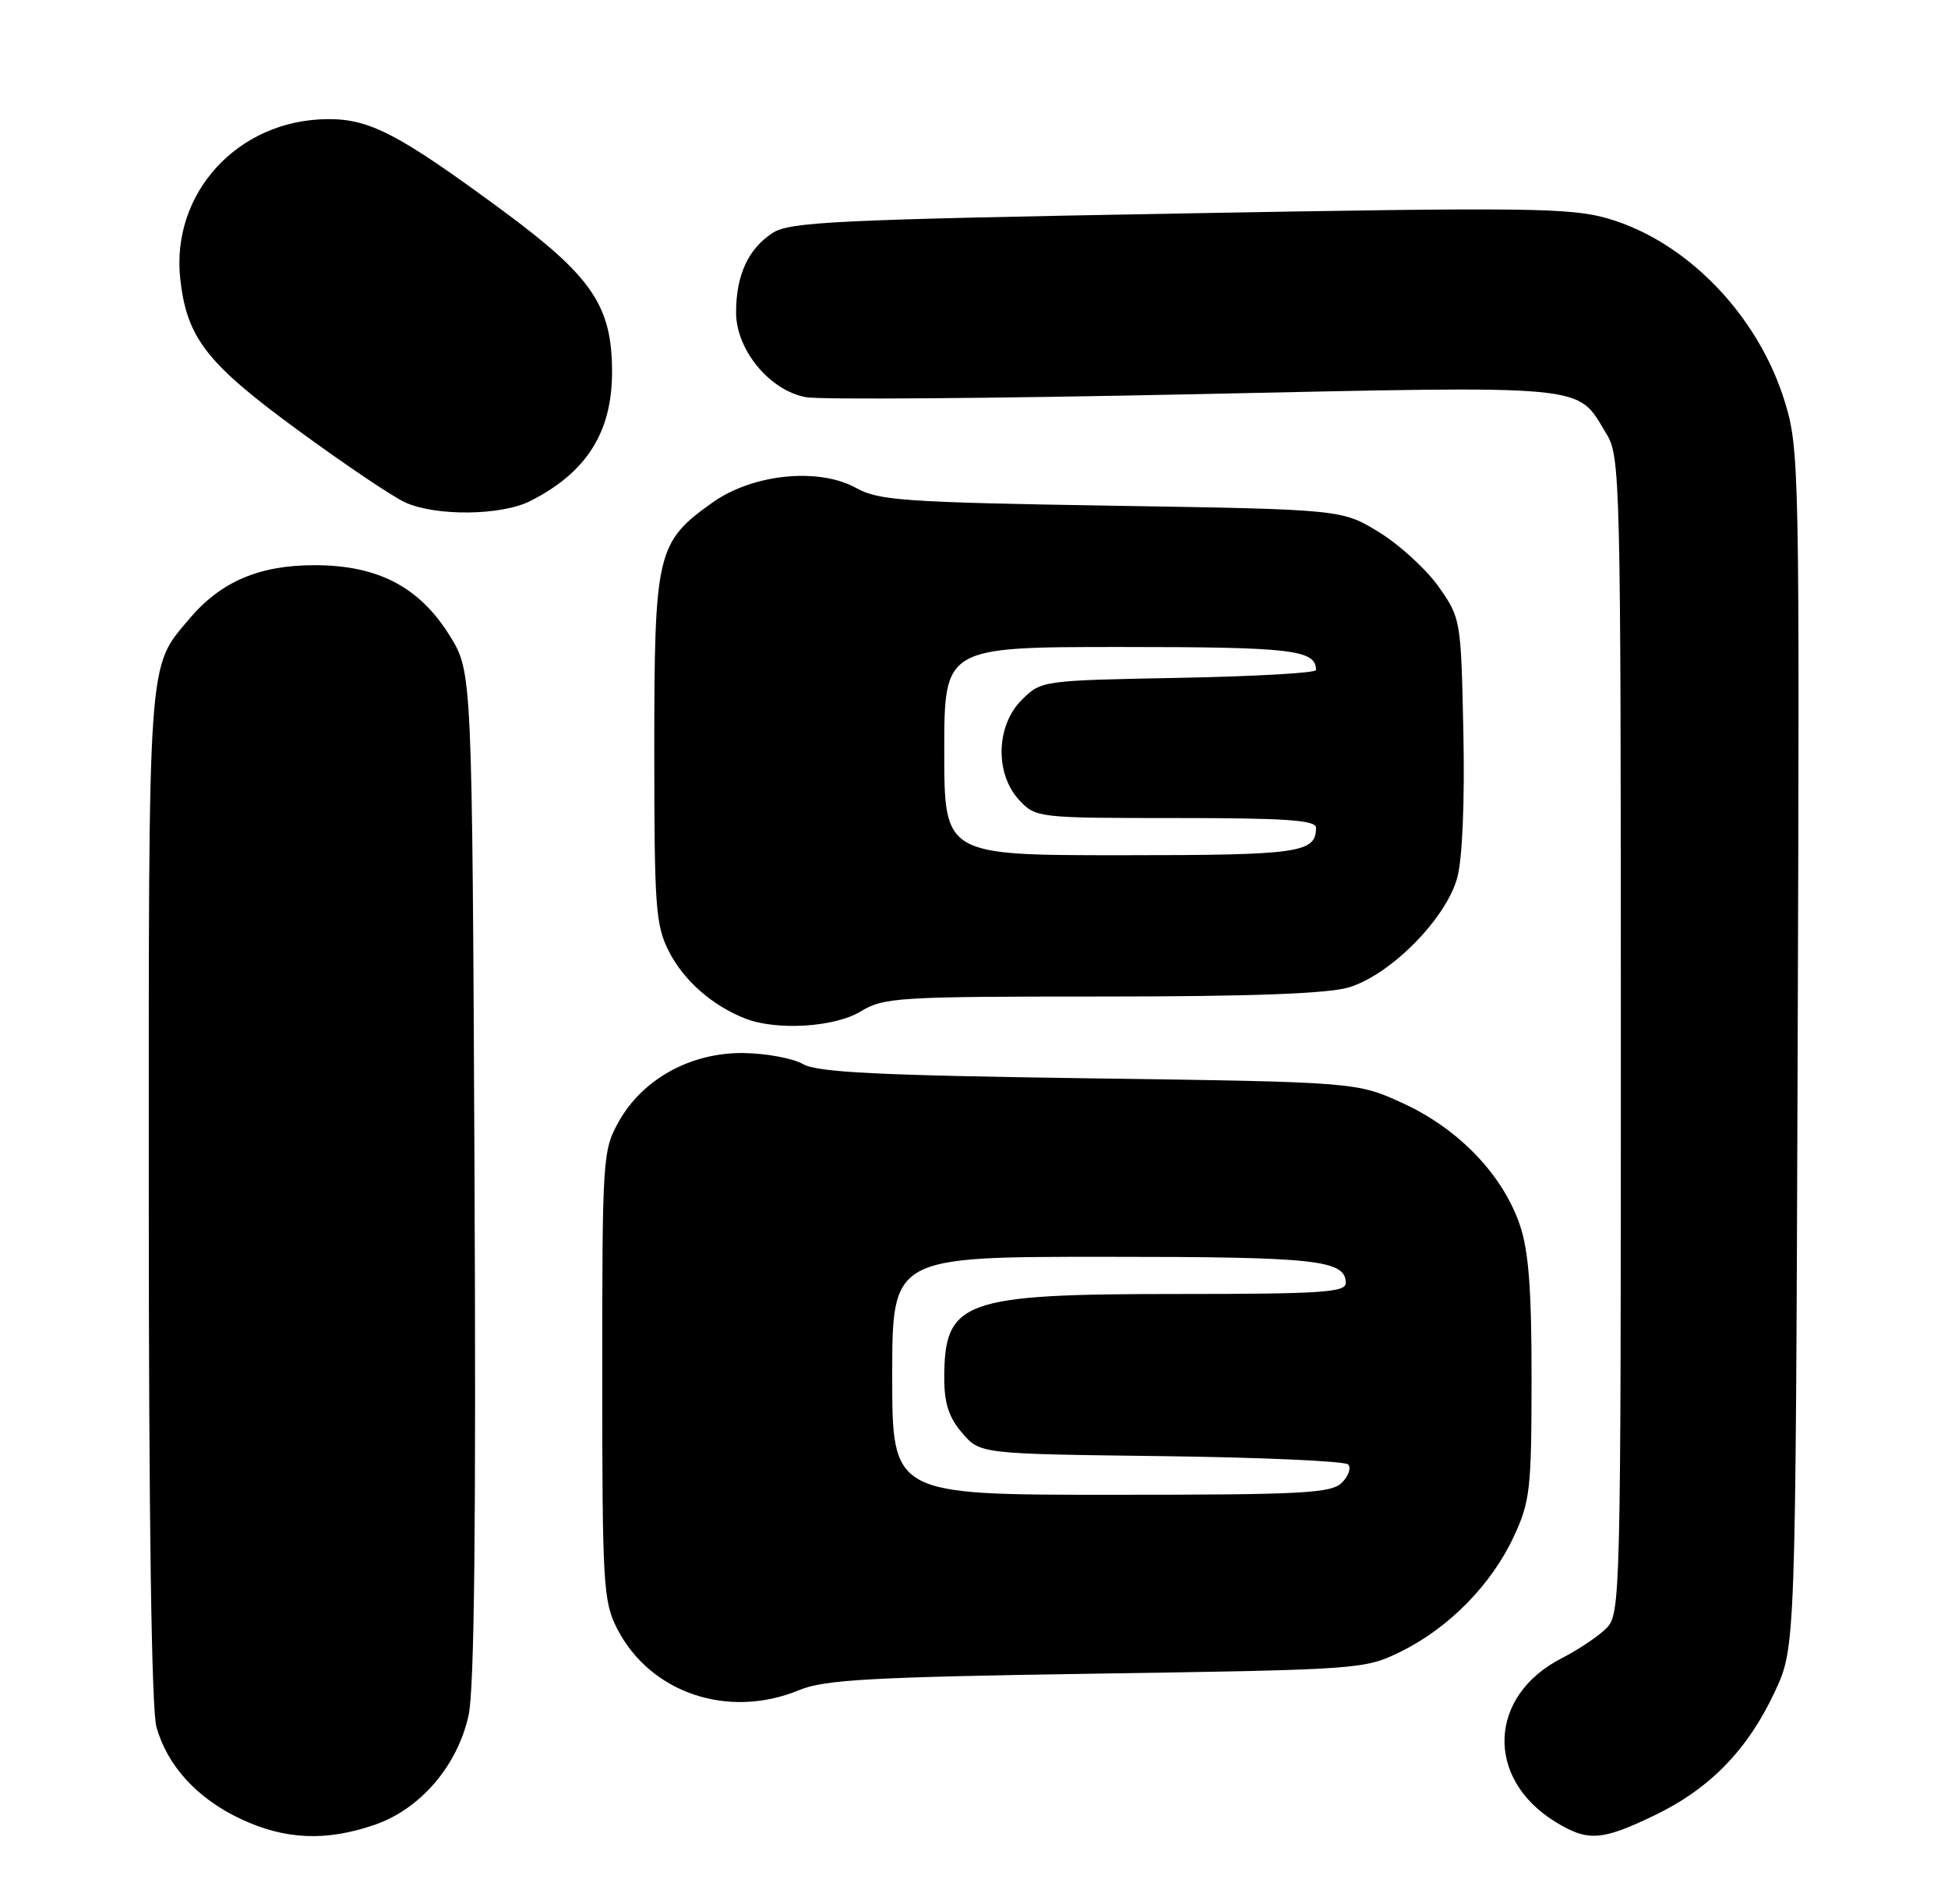<?xml version="1.0" encoding="UTF-8" standalone="no"?>
<!DOCTYPE svg PUBLIC "-//W3C//DTD SVG 1.1//EN" "http://www.w3.org/Graphics/SVG/1.1/DTD/svg11.dtd" >
<svg xmlns="http://www.w3.org/2000/svg" xmlns:xlink="http://www.w3.org/1999/xlink" version="1.1" viewBox="0 0 262 256">
 <g >
 <path fill="currentColor"
d=" M 50.33 245.40 C 56.52 243.29 61.54 237.45 63.03 230.62 C 63.80 227.07 64.04 204.83 63.82 157.92 C 63.50 90.34 63.50 90.34 60.50 85.50 C 56.42 78.92 50.83 76.00 42.30 76.00 C 34.85 76.00 29.69 78.21 25.47 83.21 C 19.82 89.91 20.00 87.41 20.01 160.72 C 20.01 204.26 20.38 229.83 21.04 232.22 C 22.50 237.46 26.58 241.90 32.46 244.63 C 38.37 247.38 43.82 247.62 50.33 245.40 Z  M 222.50 244.12 C 229.94 240.55 235.06 235.30 238.70 227.50 C 241.50 221.50 241.50 221.50 241.78 141.02 C 242.05 62.88 242.00 60.36 240.05 54.02 C 236.48 42.40 226.90 32.48 216.28 29.39 C 211.25 27.93 205.49 27.86 158.58 28.71 C 112.32 29.54 106.18 29.83 103.89 31.34 C 100.62 33.48 99.00 37.02 99.00 42.01 C 99.00 47.04 103.49 52.49 108.39 53.41 C 110.25 53.76 133.71 53.58 160.54 53.01 C 214.58 51.86 211.96 51.61 216.04 58.30 C 217.93 61.40 217.99 63.95 218.00 139.25 C 218.00 215.12 217.95 217.05 216.04 218.96 C 214.96 220.04 212.27 221.84 210.06 222.97 C 200.13 228.03 199.72 239.20 209.24 245.01 C 213.57 247.65 215.40 247.53 222.50 244.12 Z  M 107.50 227.26 C 110.87 225.86 117.14 225.51 147.50 225.05 C 183.04 224.51 183.56 224.47 188.42 222.08 C 194.86 218.91 200.59 213.08 203.58 206.66 C 205.80 201.89 205.98 200.29 205.99 185.43 C 206.00 173.40 205.60 168.19 204.42 164.73 C 202.13 158.00 196.24 151.85 188.81 148.41 C 182.50 145.50 182.50 145.50 146.50 145.00 C 118.05 144.60 109.98 144.20 108.01 143.09 C 106.65 142.31 103.04 141.64 100.01 141.60 C 92.95 141.51 86.46 145.06 83.24 150.79 C 81.06 154.67 81.00 155.55 81.00 184.93 C 81.00 212.99 81.14 215.35 82.98 218.96 C 87.42 227.66 97.93 231.22 107.50 227.26 Z  M 115.77 136.00 C 118.85 134.12 120.83 134.00 148.16 134.00 C 168.18 134.00 178.55 133.62 181.38 132.78 C 187.01 131.11 194.51 123.52 196.00 118.01 C 196.69 115.42 197.01 107.82 196.82 98.47 C 196.50 83.30 196.47 83.13 193.50 78.91 C 191.85 76.57 188.25 73.27 185.50 71.58 C 180.50 68.50 180.50 68.50 149.50 68.00 C 121.70 67.55 118.16 67.30 115.17 65.63 C 110.15 62.83 101.28 63.71 95.85 67.56 C 88.33 72.90 88.00 74.28 88.00 100.77 C 88.00 122.02 88.17 124.42 89.98 127.96 C 91.96 131.83 95.72 135.16 100.15 136.93 C 104.37 138.62 112.24 138.15 115.77 136.00 Z  M 71.30 67.38 C 78.89 63.55 82.32 58.13 82.32 50.00 C 82.31 41.10 79.63 37.17 67.45 28.20 C 53.60 18.01 49.74 15.99 44.09 16.02 C 32.04 16.08 22.95 25.95 24.25 37.56 C 25.14 45.46 27.80 48.87 40.08 57.85 C 46.36 62.45 52.85 66.82 54.50 67.56 C 58.64 69.44 67.42 69.34 71.30 67.38 Z  M 120.00 185.00 C 120.00 169.00 120.00 169.00 148.57 169.00 C 177.14 169.00 181.00 169.42 181.00 172.54 C 181.00 173.78 177.59 174.00 158.47 174.00 C 129.40 174.00 127.00 174.87 127.00 185.38 C 127.00 188.70 127.63 190.63 129.41 192.69 C 131.82 195.50 131.82 195.50 156.16 195.80 C 169.55 195.97 180.87 196.47 181.31 196.92 C 181.76 197.36 181.39 198.46 180.49 199.36 C 179.05 200.80 175.34 201.00 149.43 201.00 C 120.00 201.00 120.00 201.00 120.00 185.00 Z  M 127.00 101.00 C 127.00 87.00 127.00 87.00 150.80 87.00 C 173.82 87.00 177.00 87.38 177.00 90.10 C 177.00 90.49 168.68 90.96 158.52 91.15 C 140.08 91.50 140.04 91.51 137.40 94.14 C 133.93 97.61 133.80 104.09 137.11 107.62 C 139.31 109.96 139.64 110.00 158.17 110.00 C 172.95 110.00 177.00 110.28 177.00 111.30 C 177.00 114.69 174.83 115.00 150.80 115.00 C 127.00 115.00 127.00 115.00 127.00 101.00 Z "/>
</g>
</svg>